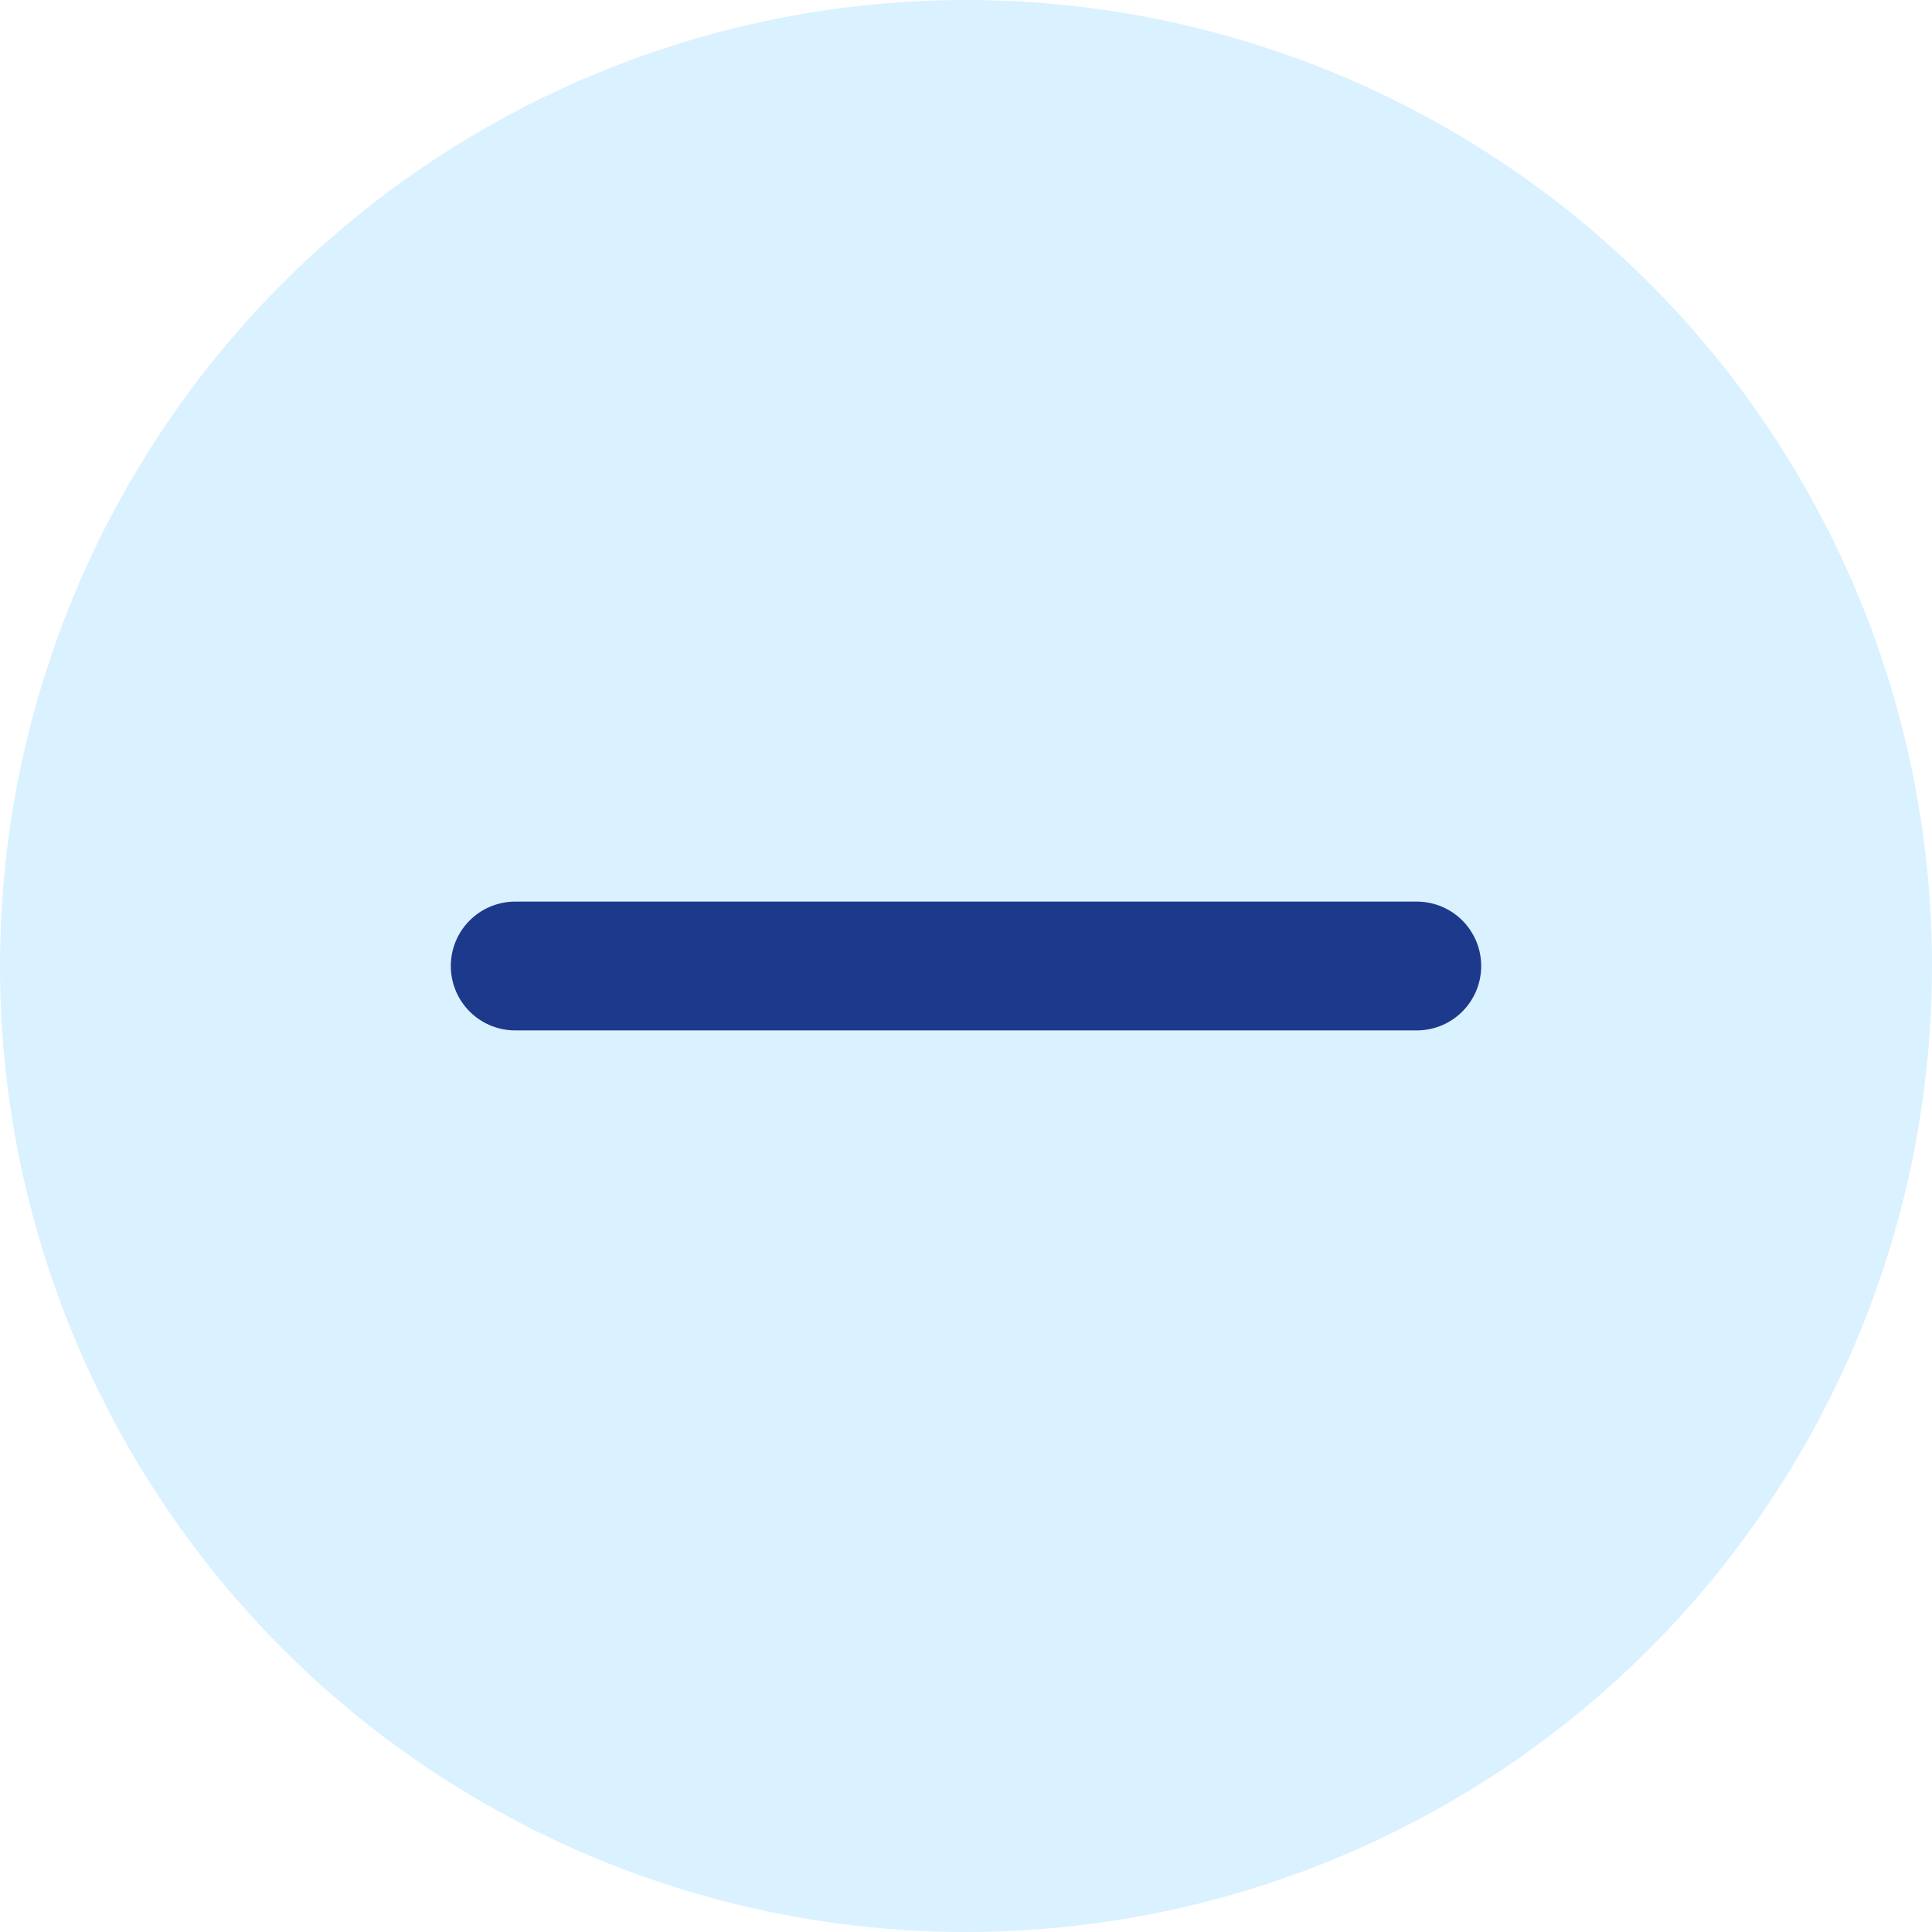 <svg width="30" height="30" viewBox="0 0 30 30" fill="none" xmlns="http://www.w3.org/2000/svg">
<circle opacity="0.2" cx="15" cy="15" r="15" fill="#48B9FF"/>
<path d="M22 15H8" stroke="#1D398C" stroke-width="2" stroke-linecap="round"/>
</svg>
